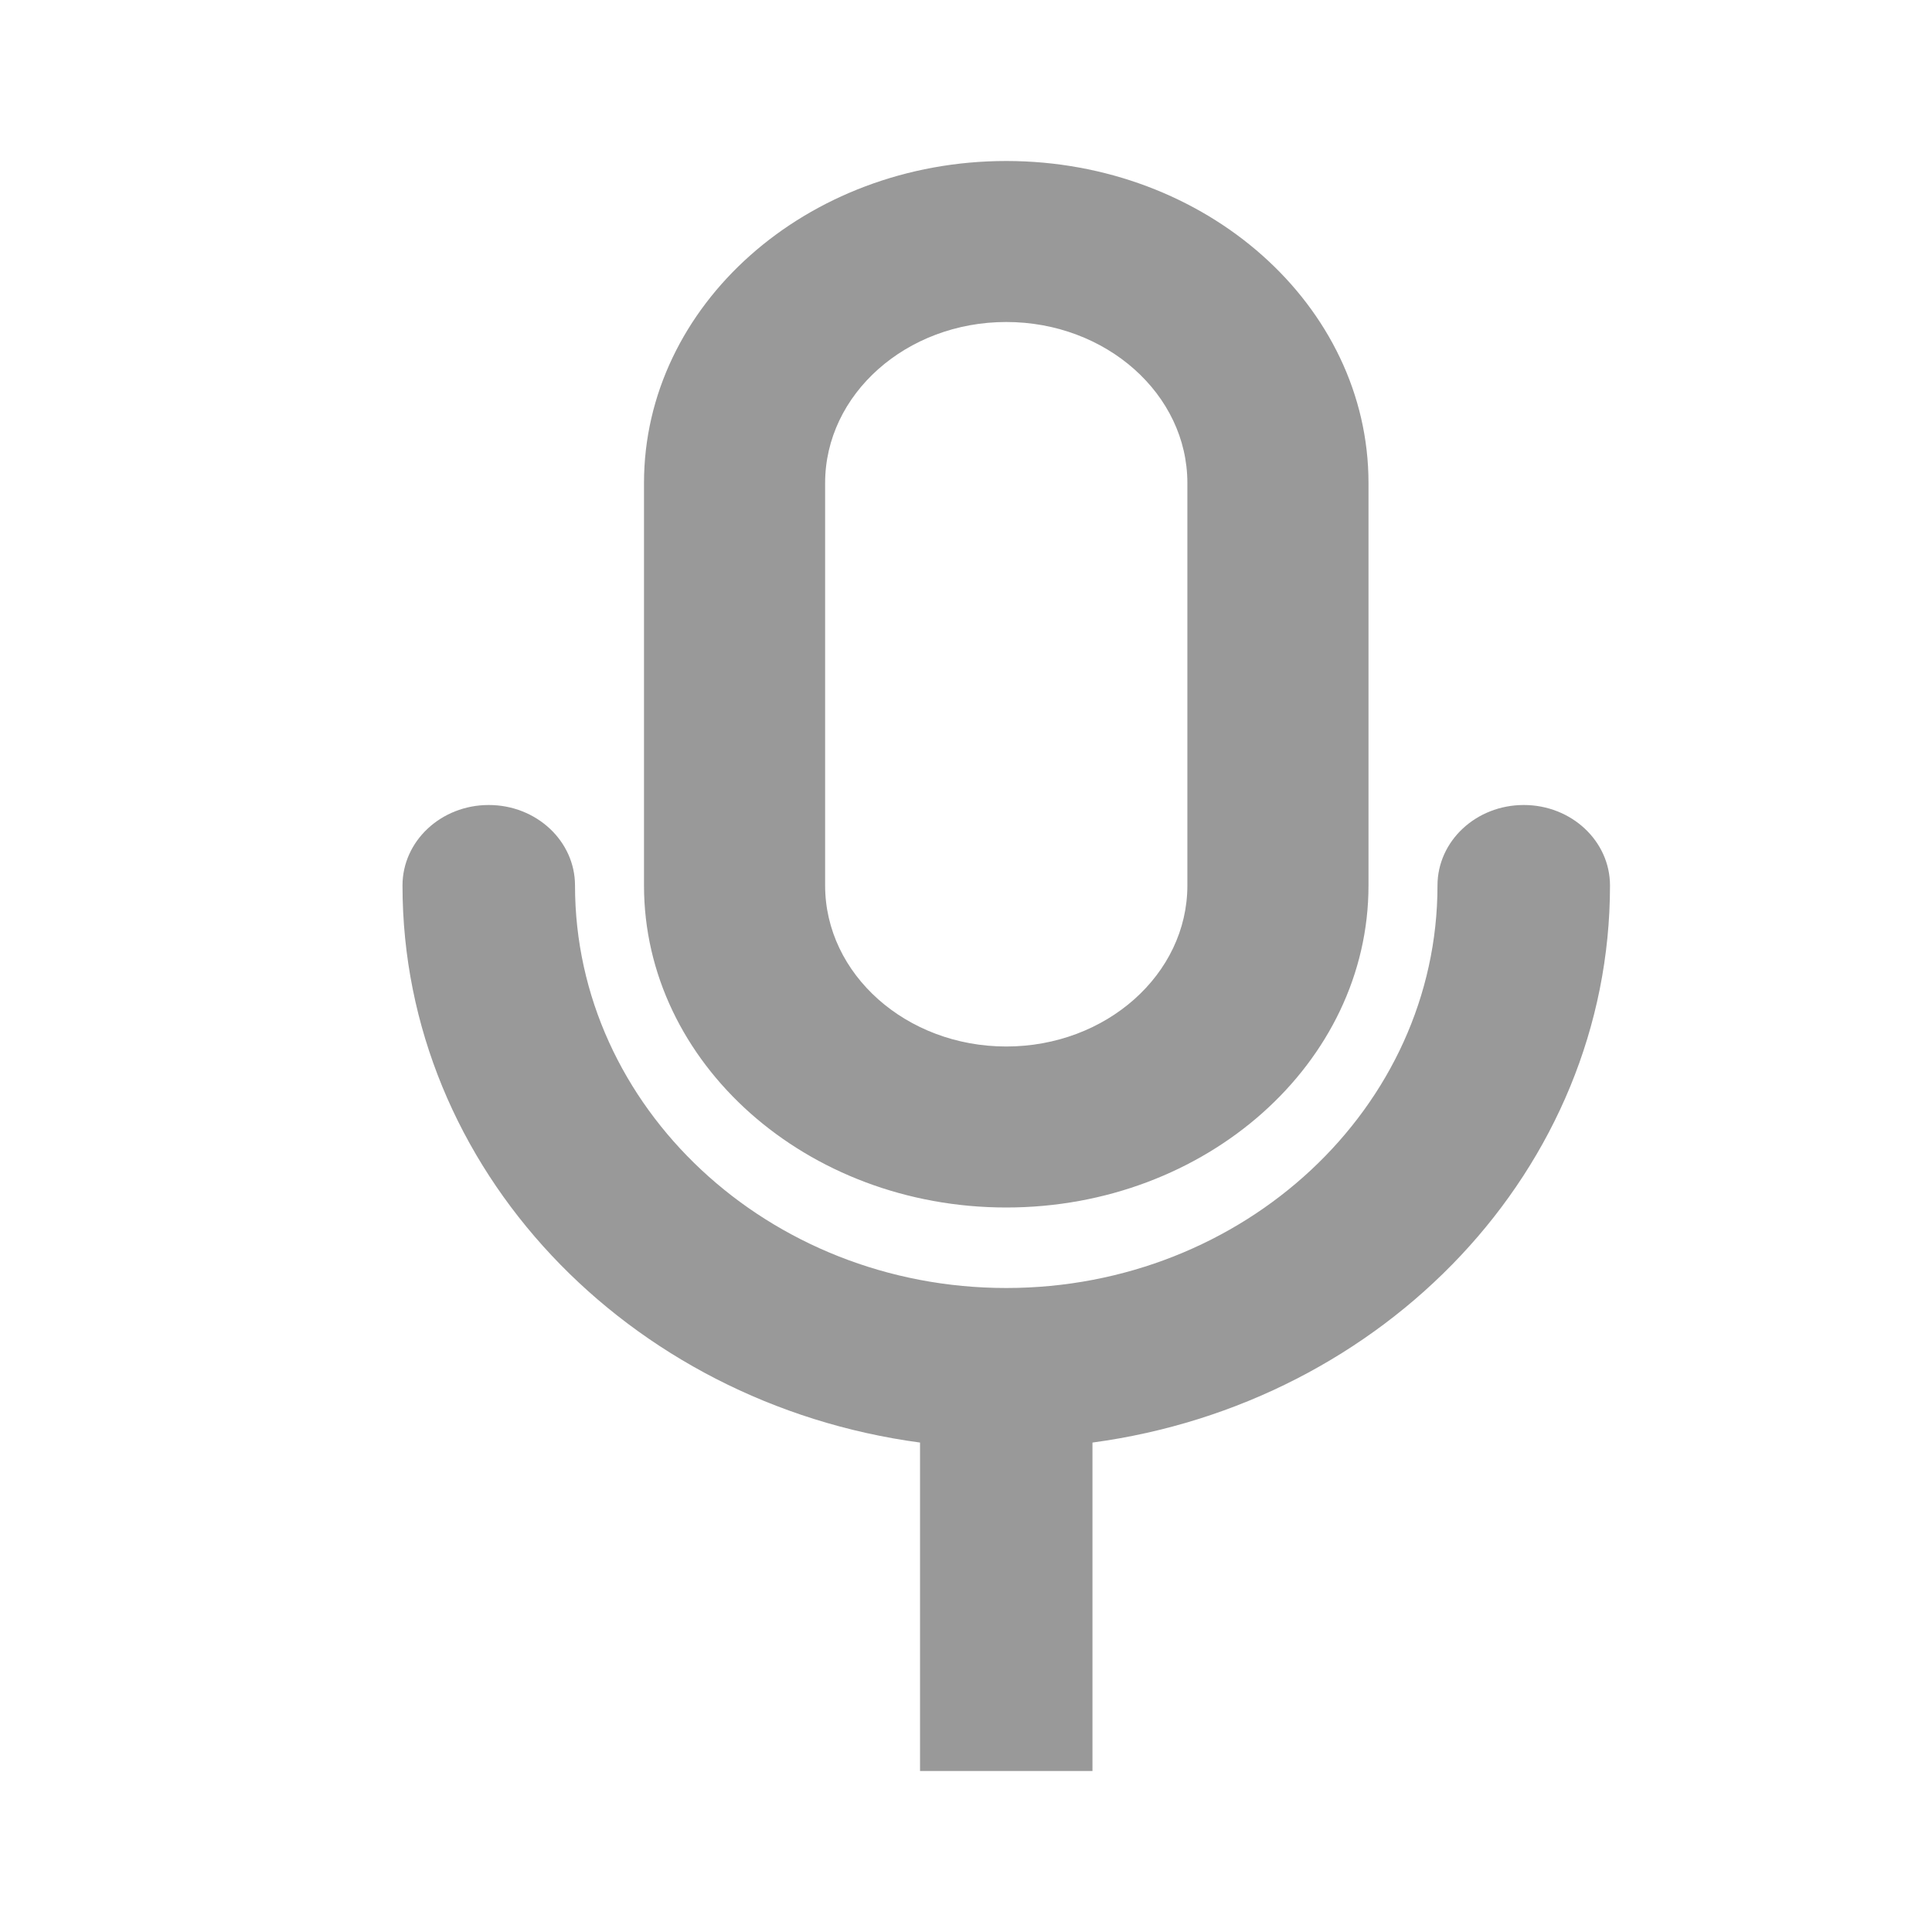 <svg width="24" height="24" viewBox="0 0 24 24" fill="none" xmlns="http://www.w3.org/2000/svg">
<g id="Icon/Outline/mic">
<path id="Mask" fill-rule="evenodd" clip-rule="evenodd" d="M12.5 4C11.259 4 10.25 4.897 10.25 6V11C10.25 12.103 11.259 13 12.5 13C13.741 13 14.75 12.103 14.75 11V6C14.75 4.897 13.741 4 12.5 4ZM17 11C17 13.206 14.982 15 12.5 15C10.018 15 8 13.206 8 11V6C8 3.794 10.018 2 12.5 2C14.982 2 17 3.794 17 6V11ZM18.929 10C19.521 10 20 10.448 20 11C20 14.52 17.2 17.432 13.571 17.92V20V21V22H11.429V20V17.92C7.8 17.432 5 14.52 5 11C5 10.448 5.479 10 6.071 10C6.664 10 7.143 10.448 7.143 11C7.143 13.757 9.546 16 12.5 16C15.454 16 17.857 13.757 17.857 11C17.857 10.448 18.336 10 18.929 10Z" fill="#999999"/>
</g>
</svg>
